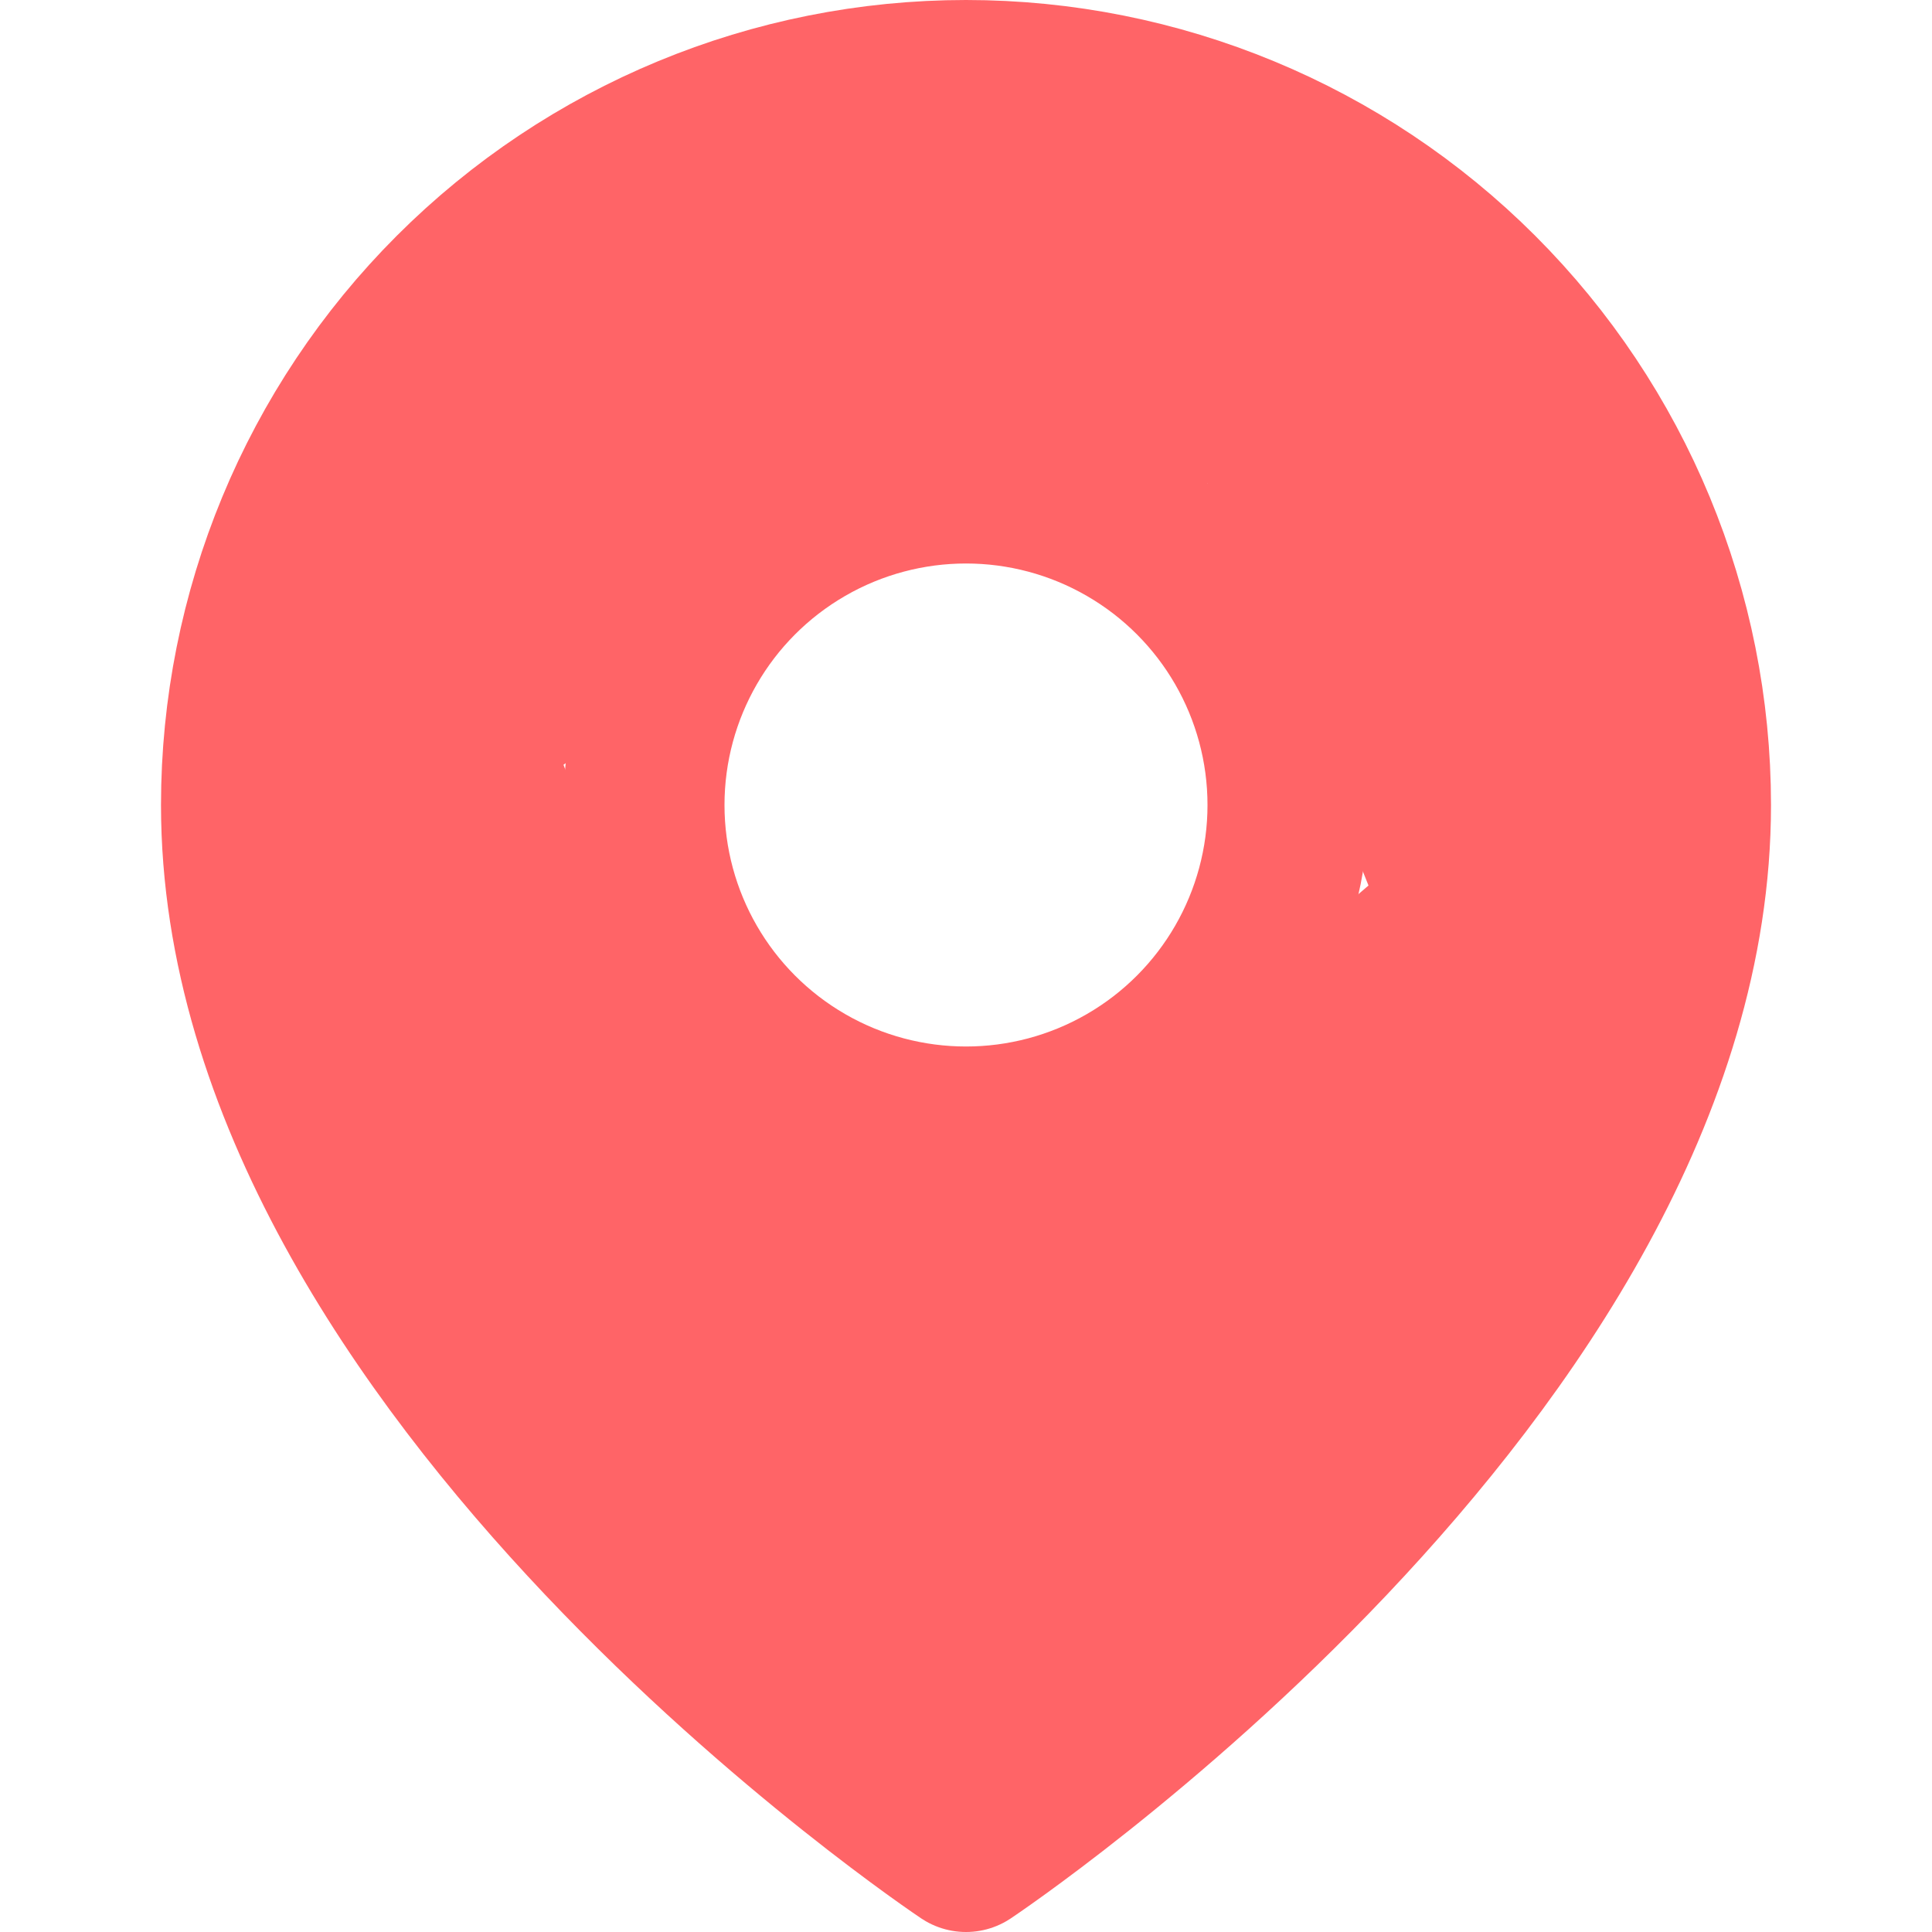 <svg width="18" height="18" viewBox="0 0 18 18" fill="none" xmlns="http://www.w3.org/2000/svg">
<path d="M15.75 7.5C15.75 12.75 9 17.25 9 17.25C9 17.25 2.25 12.75 2.25 7.5C2.25 5.71 2.961 3.993 4.227 2.727C5.493 1.461 7.21 0.75 9 0.75C10.79 0.75 12.507 1.461 13.773 2.727C15.039 3.993 15.75 5.71 15.75 7.5Z" stroke="#FF6467" stroke-width="1.5" stroke-linecap="round" stroke-linejoin="round"/>
<circle cx="9" cy="7.5" r="3" stroke="#FF6467" stroke-width="1.5"/>
<path d="M13.5 1.875L16.125 6.75L13.875 13.5L9 17.25L3.75 12.375L2.25 7.5L3.75 3L8.25 0.75L13.5 1.875ZM7.875 5.25L5.25 7.125L6.375 10.125L10.125 10.5L12.75 8.25L11.25 4.5L7.875 5.25Z" fill="#FF6467"/>
</svg>
